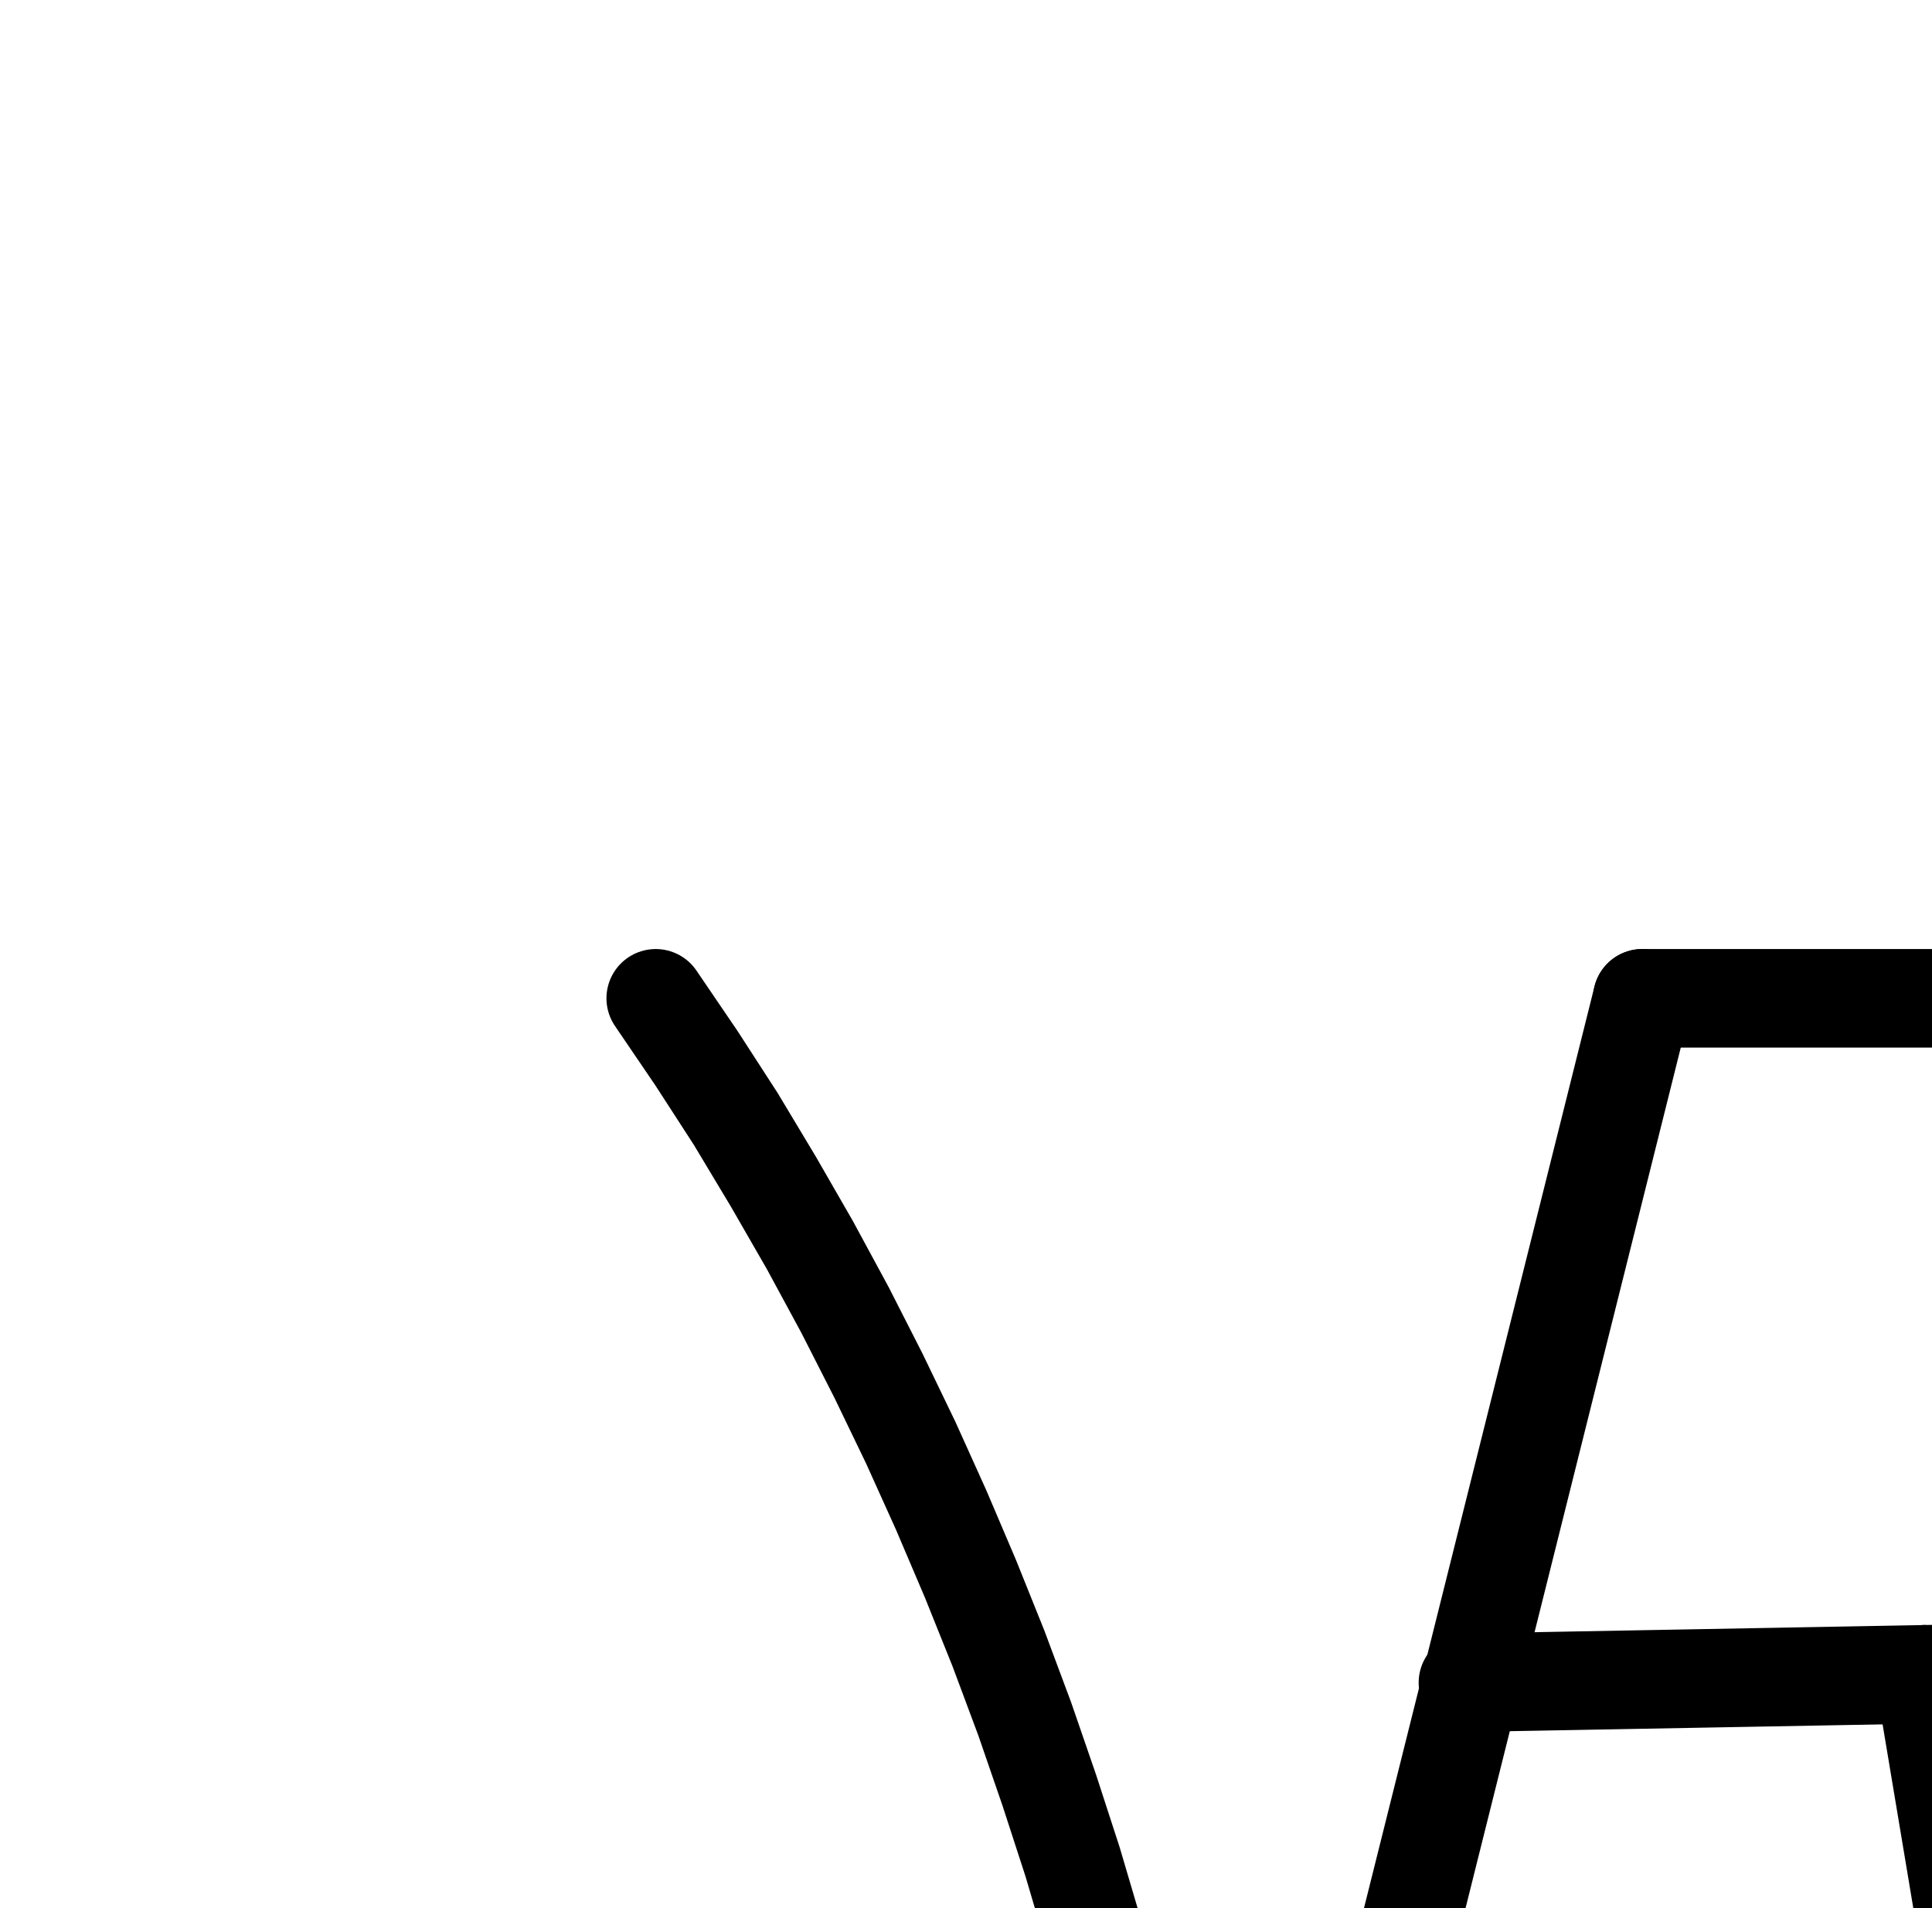 <?xml version="1.0" encoding="UTF-8" standalone="no"?>
<!-- Created with Inkscape (http://www.inkscape.org/) -->

<svg
   version="1.1"
   id="svg1"
   width="517.613"
   height="511.227"
   viewBox="0 0 517.613 511.227"
   sodipodi:docname="Purification7.pdf"
   xmlns:inkscape="http://www.inkscape.org/namespaces/inkscape"
   xmlns:sodipodi="http://sodipodi.sourceforge.net/DTD/sodipodi-0.dtd"
   xmlns="http://www.w3.org/2000/svg"
   xmlns:svg="http://www.w3.org/2000/svg">
  <defs
     id="defs1">
    <clipPath
       clipPathUnits="userSpaceOnUse"
       id="clipPath2">
      <path
         d="M 26.4,26.56 V 1096.16 H 767.04 V 26.56 Z"
         clip-rule="evenodd"
         id="path2" />
    </clipPath>
    <clipPath
       clipPathUnits="userSpaceOnUse"
       id="clipPath4">
      <path
         d="M 26.4,26.56 V 1096.16 H 767.04 V 26.56 Z"
         clip-rule="evenodd"
         id="path4" />
    </clipPath>
    <clipPath
       clipPathUnits="userSpaceOnUse"
       id="clipPath6">
      <path
         d="M 26.4,26.56 V 1096.16 H 767.04 V 26.56 Z"
         clip-rule="evenodd"
         id="path6" />
    </clipPath>
    <clipPath
       clipPathUnits="userSpaceOnUse"
       id="clipPath8">
      <path
         d="M 26.4,26.56 V 1096.16 H 767.04 V 26.56 Z"
         transform="translate(-326.72,-869.92)"
         clip-rule="evenodd"
         id="path8" />
    </clipPath>
    <clipPath
       clipPathUnits="userSpaceOnUse"
       id="clipPath10">
      <path
         d="M 26.4,26.56 V 1096.16 H 767.04 V 26.56 Z"
         transform="translate(-515.52,-598.08)"
         clip-rule="evenodd"
         id="path10" />
    </clipPath>
    <clipPath
       clipPathUnits="userSpaceOnUse"
       id="clipPath12">
      <path
         d="M 26.4,26.56 V 1096.16 H 767.04 V 26.56 Z"
         clip-rule="evenodd"
         id="path12" />
    </clipPath>
    <clipPath
       clipPathUnits="userSpaceOnUse"
       id="clipPath14">
      <path
         d="M 26.4,26.56 V 1096.16 H 767.04 V 26.56 Z"
         clip-rule="evenodd"
         id="path14" />
    </clipPath>
  </defs>
  <sodipodi:namedview
     id="namedview1"
     pagecolor="#505050"
     bordercolor="#eeeeee"
     borderopacity="1"
     inkscape:showpageshadow="0"
     inkscape:pageopacity="0"
     inkscape:pagecheckerboard="0"
     inkscape:deskcolor="#505050">
    <inkscape:page
       x="0"
       y="0"
       inkscape:label="1"
       id="page1"
       width="517.613"
       height="511.227"
       margin="0"
       bleed="0" />
  </sodipodi:namedview>
  <g
     id="g1"
     inkscape:groupmode="layer"
     inkscape:label="1">
    <path
       id="path1"
       d="m 175.68,869.92 h 453.12"
       style="fill:none;stroke:#000000;stroke-width:26.4;stroke-linecap:round;stroke-linejoin:round;stroke-miterlimit:10;stroke-dasharray:none;stroke-opacity:1"
       transform="translate(0,-149.493)"
       clip-path="url(#clipPath2)" />
    <path
       id="path3"
       d="M 326.72,869.92 440,416.96"
       style="fill:none;stroke:#000000;stroke-width:26.4;stroke-linecap:round;stroke-linejoin:round;stroke-miterlimit:10;stroke-dasharray:none;stroke-opacity:1"
       transform="translate(0,-149.493)"
       clip-path="url(#clipPath4)" />
    <path
       id="path5"
       d="M 440,416.96 H 628.8"
       style="fill:none;stroke:#000000;stroke-width:26.4;stroke-linecap:round;stroke-linejoin:round;stroke-miterlimit:10;stroke-dasharray:none;stroke-opacity:1"
       transform="translate(0,-149.493)"
       clip-path="url(#clipPath6)" />
    <path
       id="path7"
       d="M 0,0 -1.28,-20.48 -3.2,-41.12 -5.44,-61.6 -8.16,-82.08 -11.36,-102.4 l -3.52,-20.16 -4,-20 -4.48,-20 L -28.32,-182.4 -33.6,-202.08 -39.36,-221.6 -45.6,-240.8 -52.16,-259.84 l -7.04,-18.88 -7.52,-18.72 -7.84,-18.4 -8.16,-18.08 -8.64,-17.92 -8.96,-17.6 -9.44,-17.44 -9.76,-16.96 -10.08,-16.8 -10.56,-16.32 -10.88,-16"
       style="fill:none;stroke:#000000;stroke-width:26.4;stroke-linecap:round;stroke-linejoin:round;stroke-miterlimit:10;stroke-dasharray:none;stroke-opacity:1"
       transform="translate(326.72,720.427)"
       clip-path="url(#clipPath8)" />
    <path
       id="path9"
       d="m 0,0 6.88,-0.16 6.72,-0.48 6.72,-0.8 6.72,-1.12 L 33.44,-4 40,-5.76 46.24,-7.84 52.32,-10.24 58.24,-12.8 64,-15.84 69.44,-19.04 74.72,-22.4 79.68,-26.08 l 4.64,-4 4.48,-4.16 4,-4.32 3.68,-4.64 L 100,-47.84 l 3.04,-4.96 2.56,-4.96 2.24,-5.12 1.92,-5.28 1.44,-5.28 1.12,-5.28 0.64,-5.44 0.32,-5.44 -0.16,-5.44 -0.48,-5.44 -0.96,-5.28 -1.28,-5.44 -1.76,-5.28 -2.08,-5.12 -2.56,-4.96 -2.88,-4.96 -3.36,-4.8 -3.52,-4.64 -4,-4.32 -4.16,-4.32 -4.64,-4 -4.8,-3.84 -5.28,-3.52 L 66.08,-164.16 60.32,-167.2 54.56,-170.08 48.48,-172.48 42.24,-174.72 35.84,-176.48"
       style="fill:none;stroke:#000000;stroke-width:26.4;stroke-linecap:round;stroke-linejoin:round;stroke-miterlimit:10;stroke-dasharray:none;stroke-opacity:1"
       transform="translate(515.52,448.587)"
       clip-path="url(#clipPath10)" />
    <path
       id="path11"
       d="M 515.52,598.08 393.28,600.32"
       style="fill:none;stroke:#000000;stroke-width:26.4;stroke-linecap:round;stroke-linejoin:round;stroke-miterlimit:10;stroke-dasharray:none;stroke-opacity:1"
       transform="translate(0,-149.493)"
       clip-path="url(#clipPath12)" />
    <path
       id="path13"
       d="M 515.52,598.08 559.04,858.56"
       style="fill:none;stroke:#000000;stroke-width:26.4;stroke-linecap:round;stroke-linejoin:round;stroke-miterlimit:10;stroke-dasharray:none;stroke-opacity:1"
       transform="translate(0,-149.493)"
       clip-path="url(#clipPath14)" />
  </g>
</svg>
